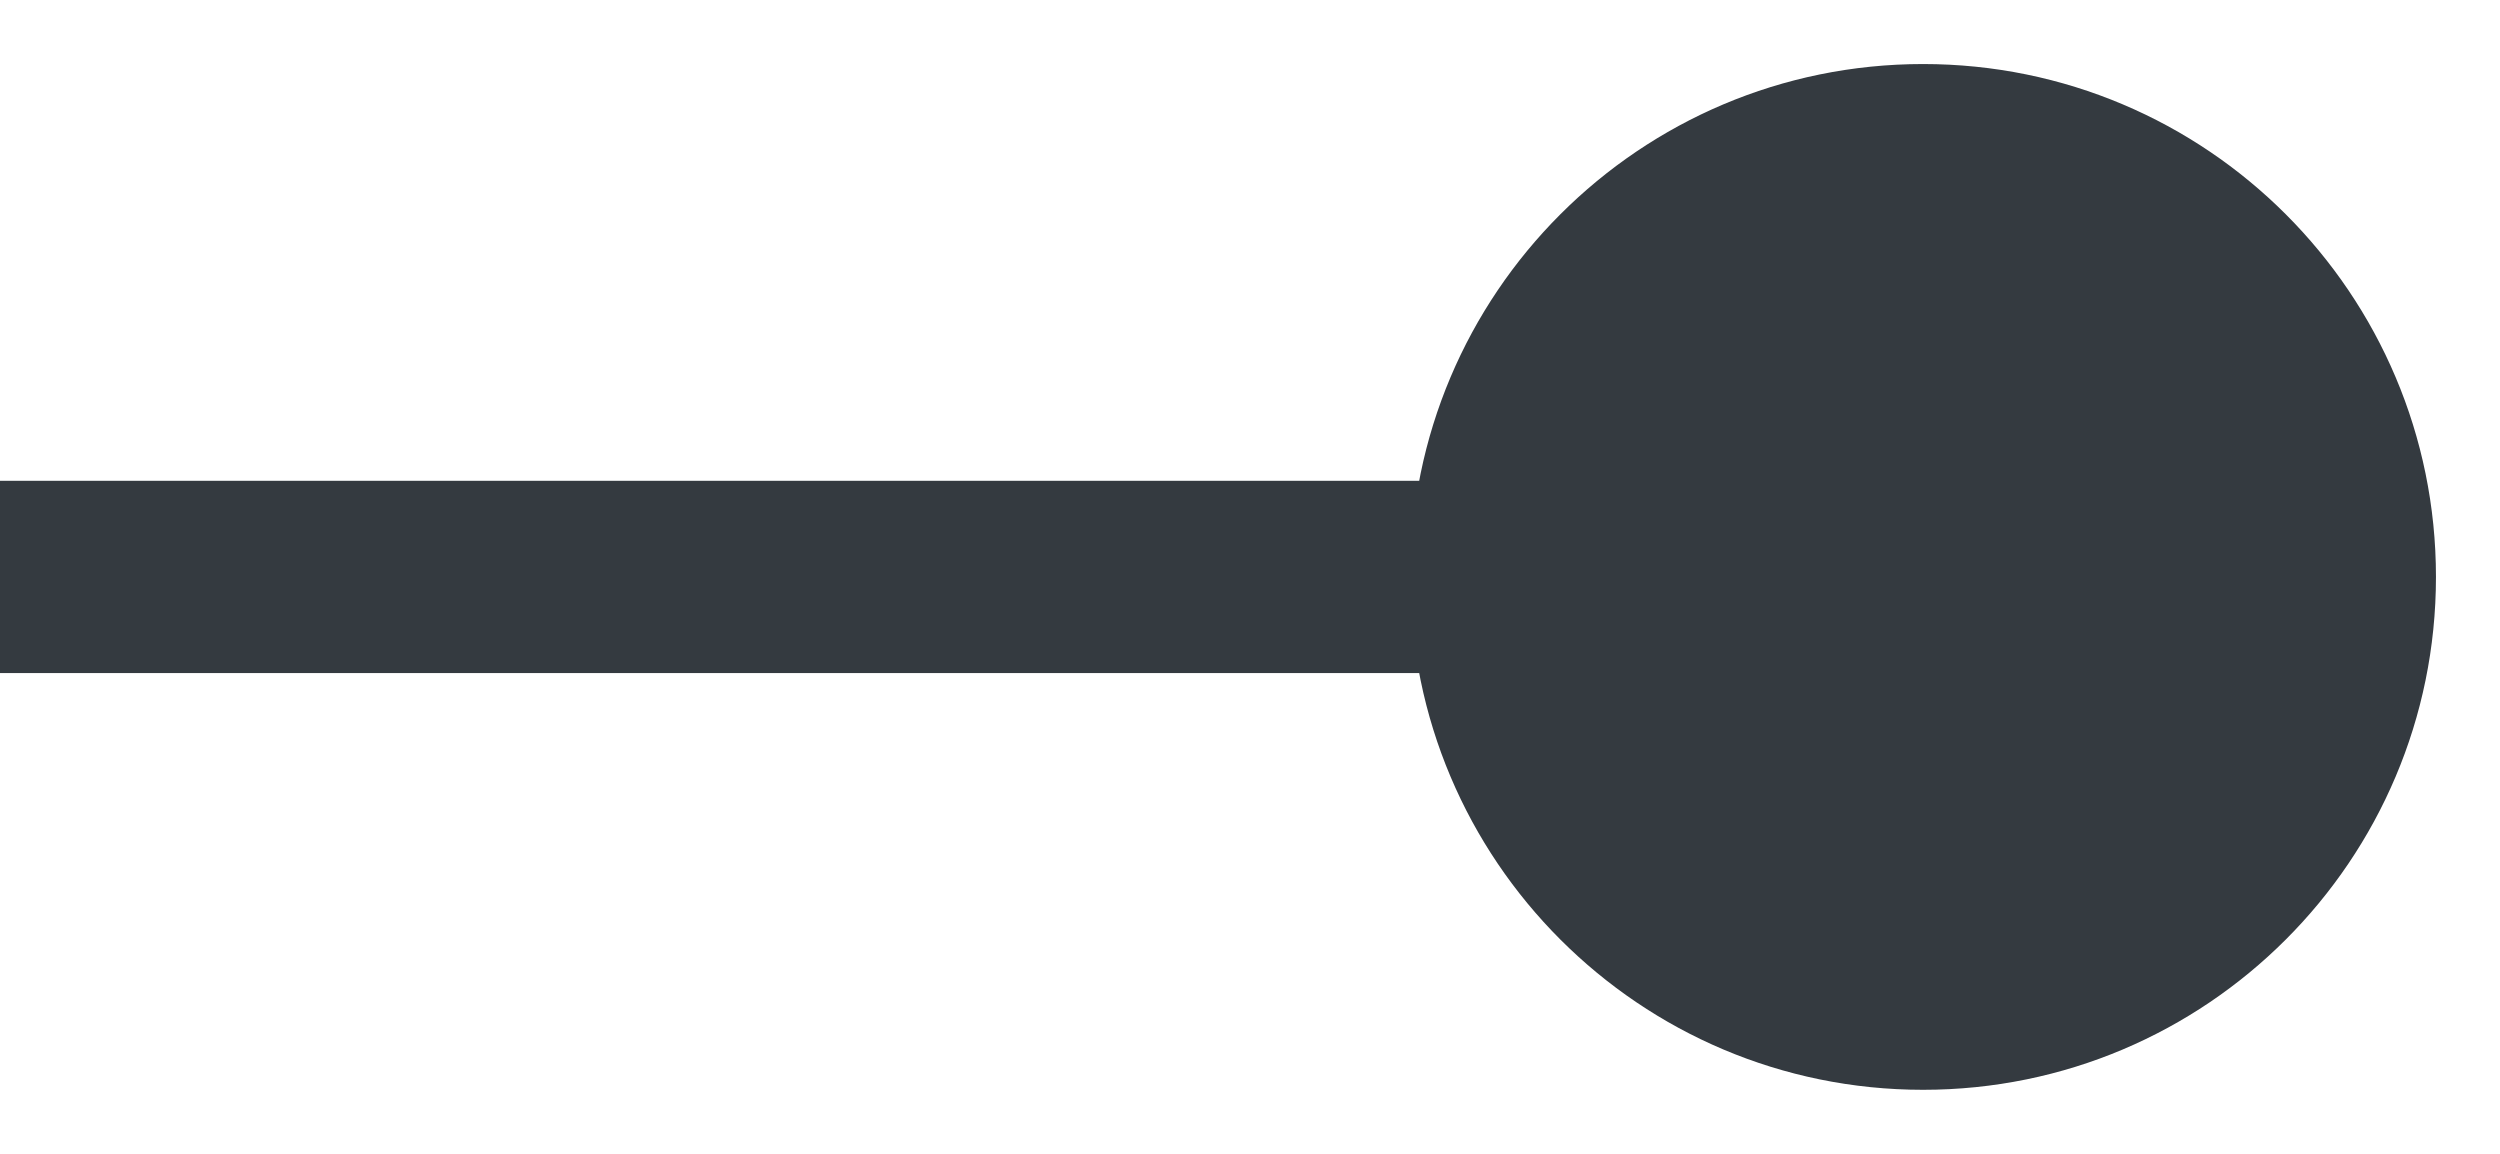 <svg width="13" height="6" viewBox="0 0 13 6" fill="none" xmlns="http://www.w3.org/2000/svg">
<path d="M7.333 3C7.333 4.473 8.527 5.667 10 5.667C11.473 5.667 12.667 4.473 12.667 3C12.667 1.527 11.473 0.333 10 0.333C8.527 0.333 7.333 1.527 7.333 3ZM0 3.5H10V2.5H0V3.5Z" fill="#343A40"/>
</svg>
